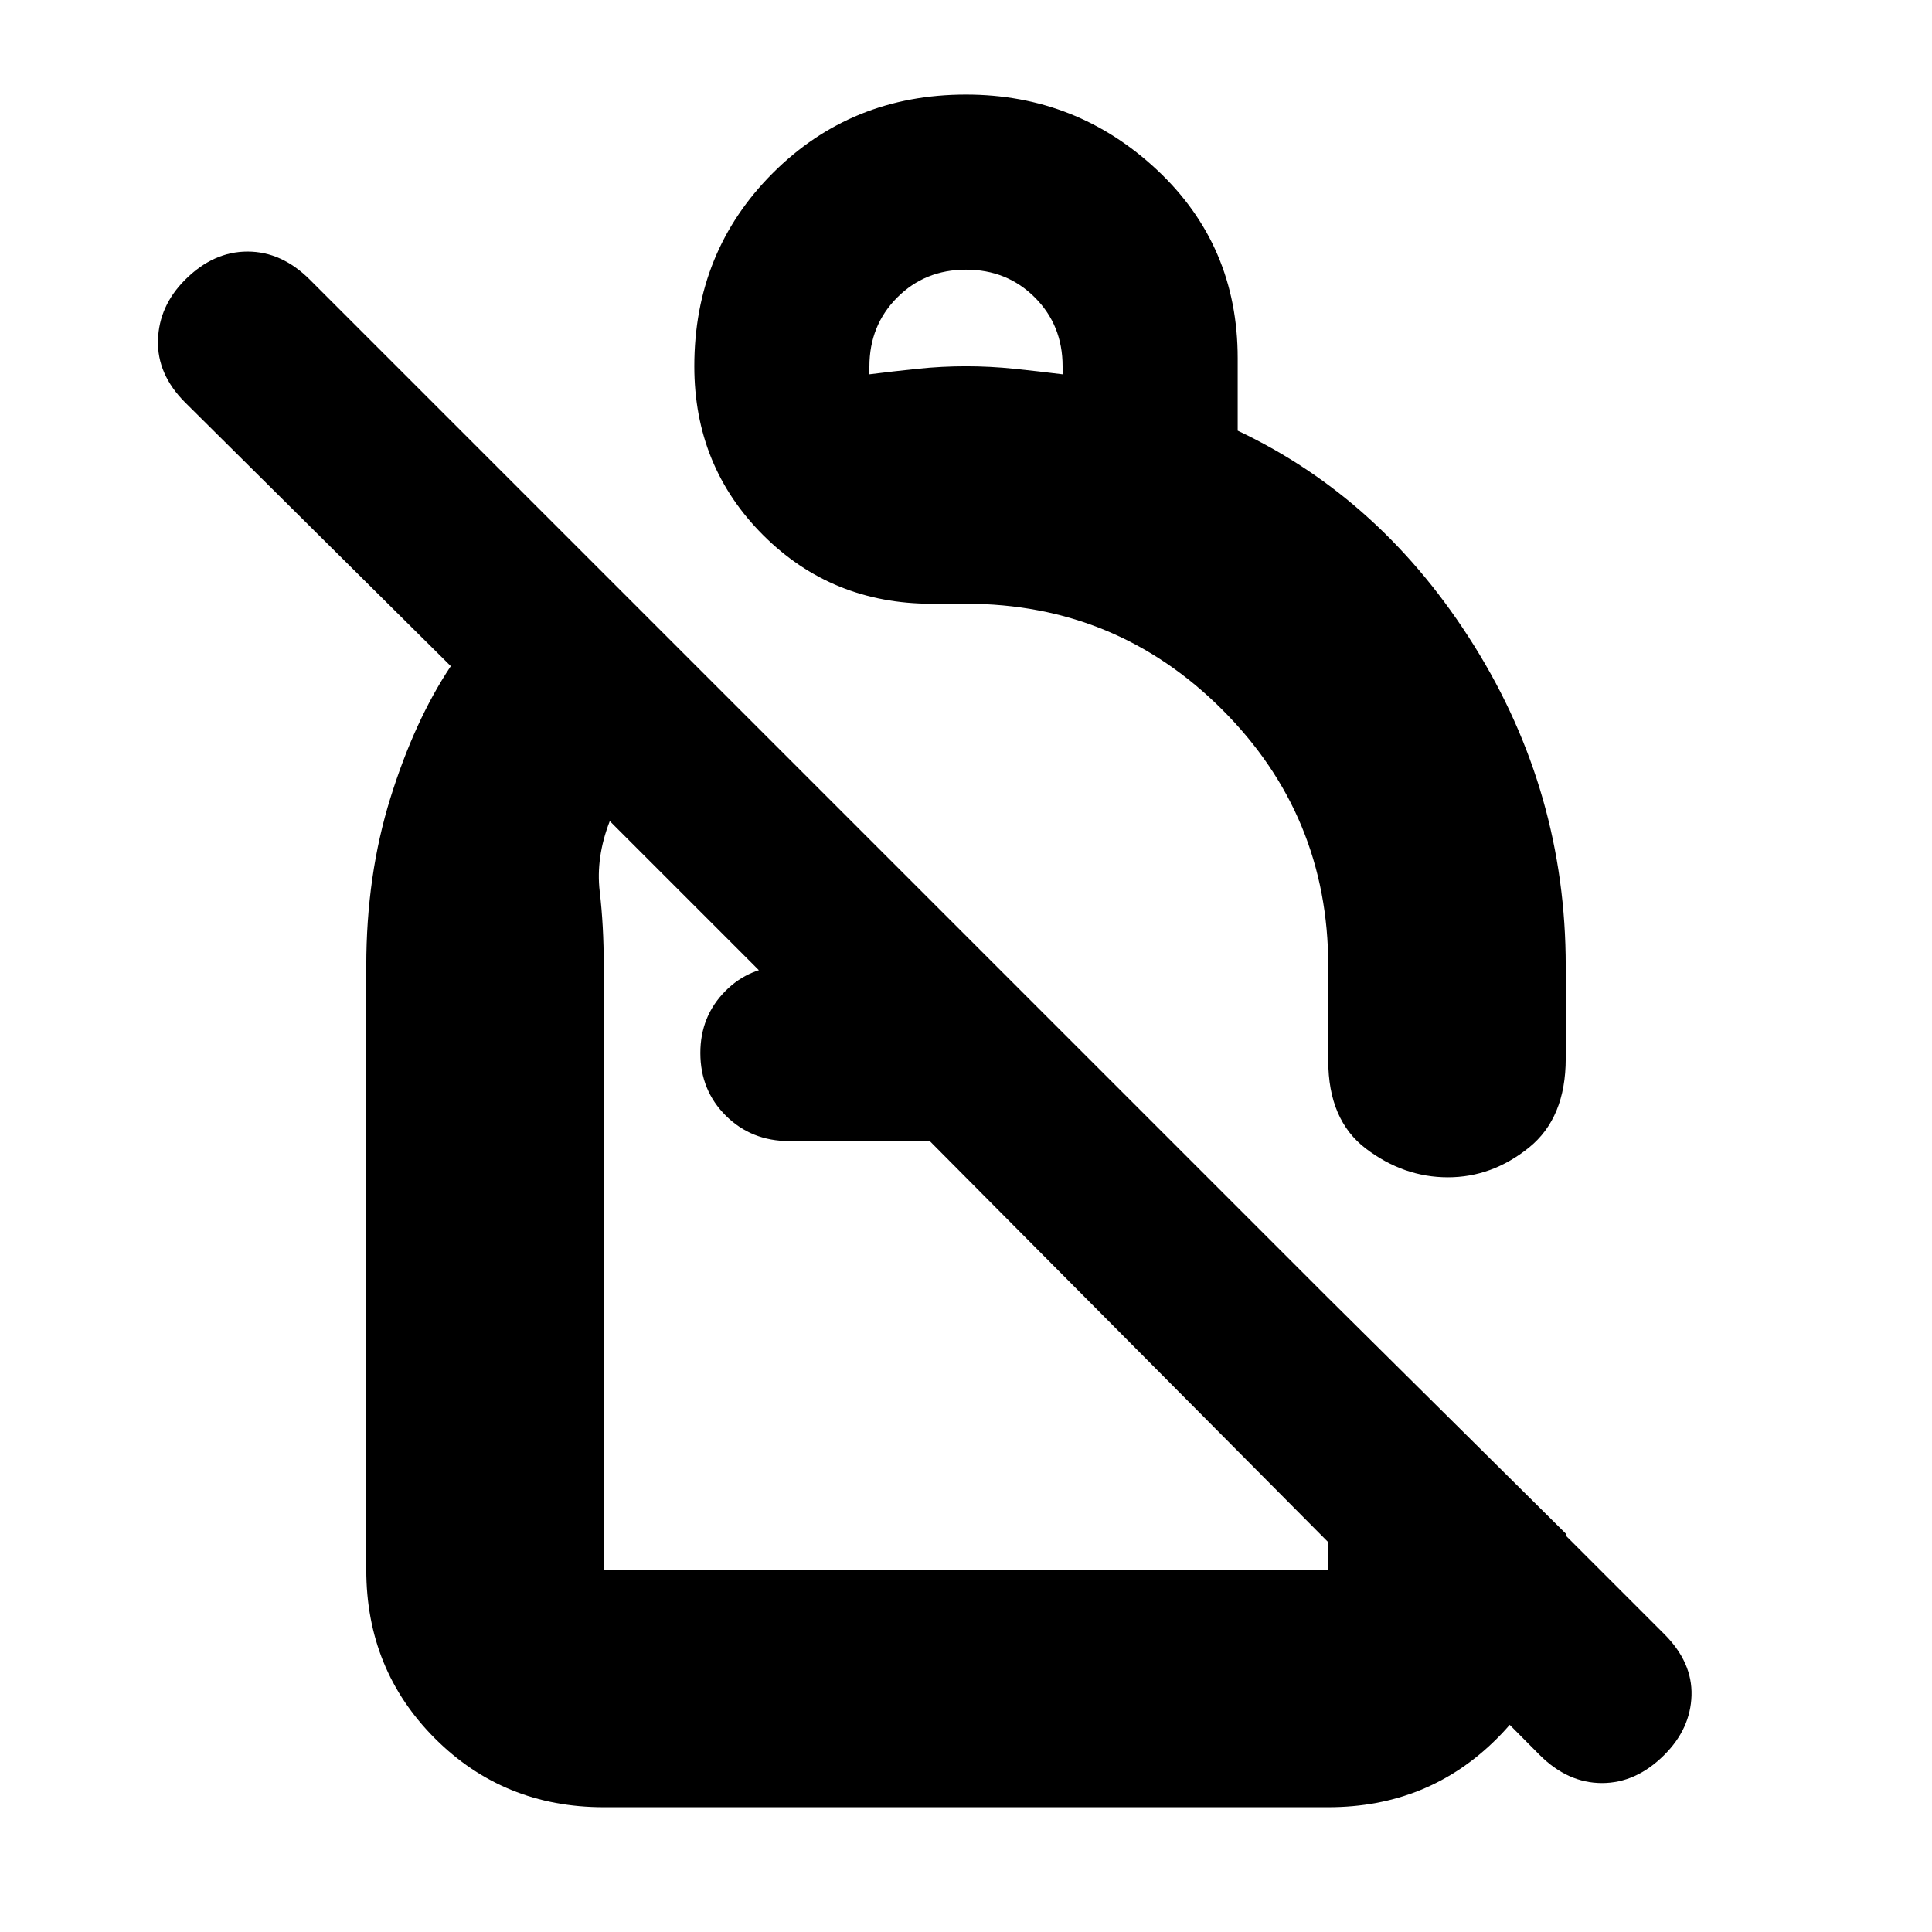 <svg xmlns="http://www.w3.org/2000/svg" height="20" viewBox="0 -960 960 960" width="20"><path d="M480-913q55 0 95 37.5t40 93.5v36q72 34 117.5 106.87T778-480v46q0 29.5-18.3 44.25Q741.41-375 719.45-375q-21.95 0-40.7-14.22Q660-403.44 660-433v-47q0-74.7-52.65-127.35Q554.7-660 480-660h-17q-49.7 0-83.85-34.15Q345-728.3 345-778q0-57 39-96t96-39Zm0 87q-20.4 0-34.2 13.85Q432-798.3 432-777.82v3.82q12-1.5 24-2.75t24-1.25q12 0 24 1.25t24 2.75v-4q0-20.4-13.8-34.2Q500.4-826 480-826ZM765-88 462-393h-69.81q-18.78 0-31.49-12.59-12.7-12.59-12.7-31.2 0-18.19 12.36-30.7Q372.73-480 391-480v16l-88-88q-7 18-5 35t2 36.53V-180h360v-135l118 117v18q0 49.7-34.15 83.85Q709.7-62 660-62H300q-49.7 0-83.85-34.15Q182-130.3 182-180v-300q0-45 12-83.5t30-65.5L92-760q-14-14-13.5-31T92-821q14-14 31-14t31 14l673 673q14 14 13.5 30.5T827-88q-14 14-31 14t-31-14ZM538-541Zm-76 148Zm14 10Z"/></svg>